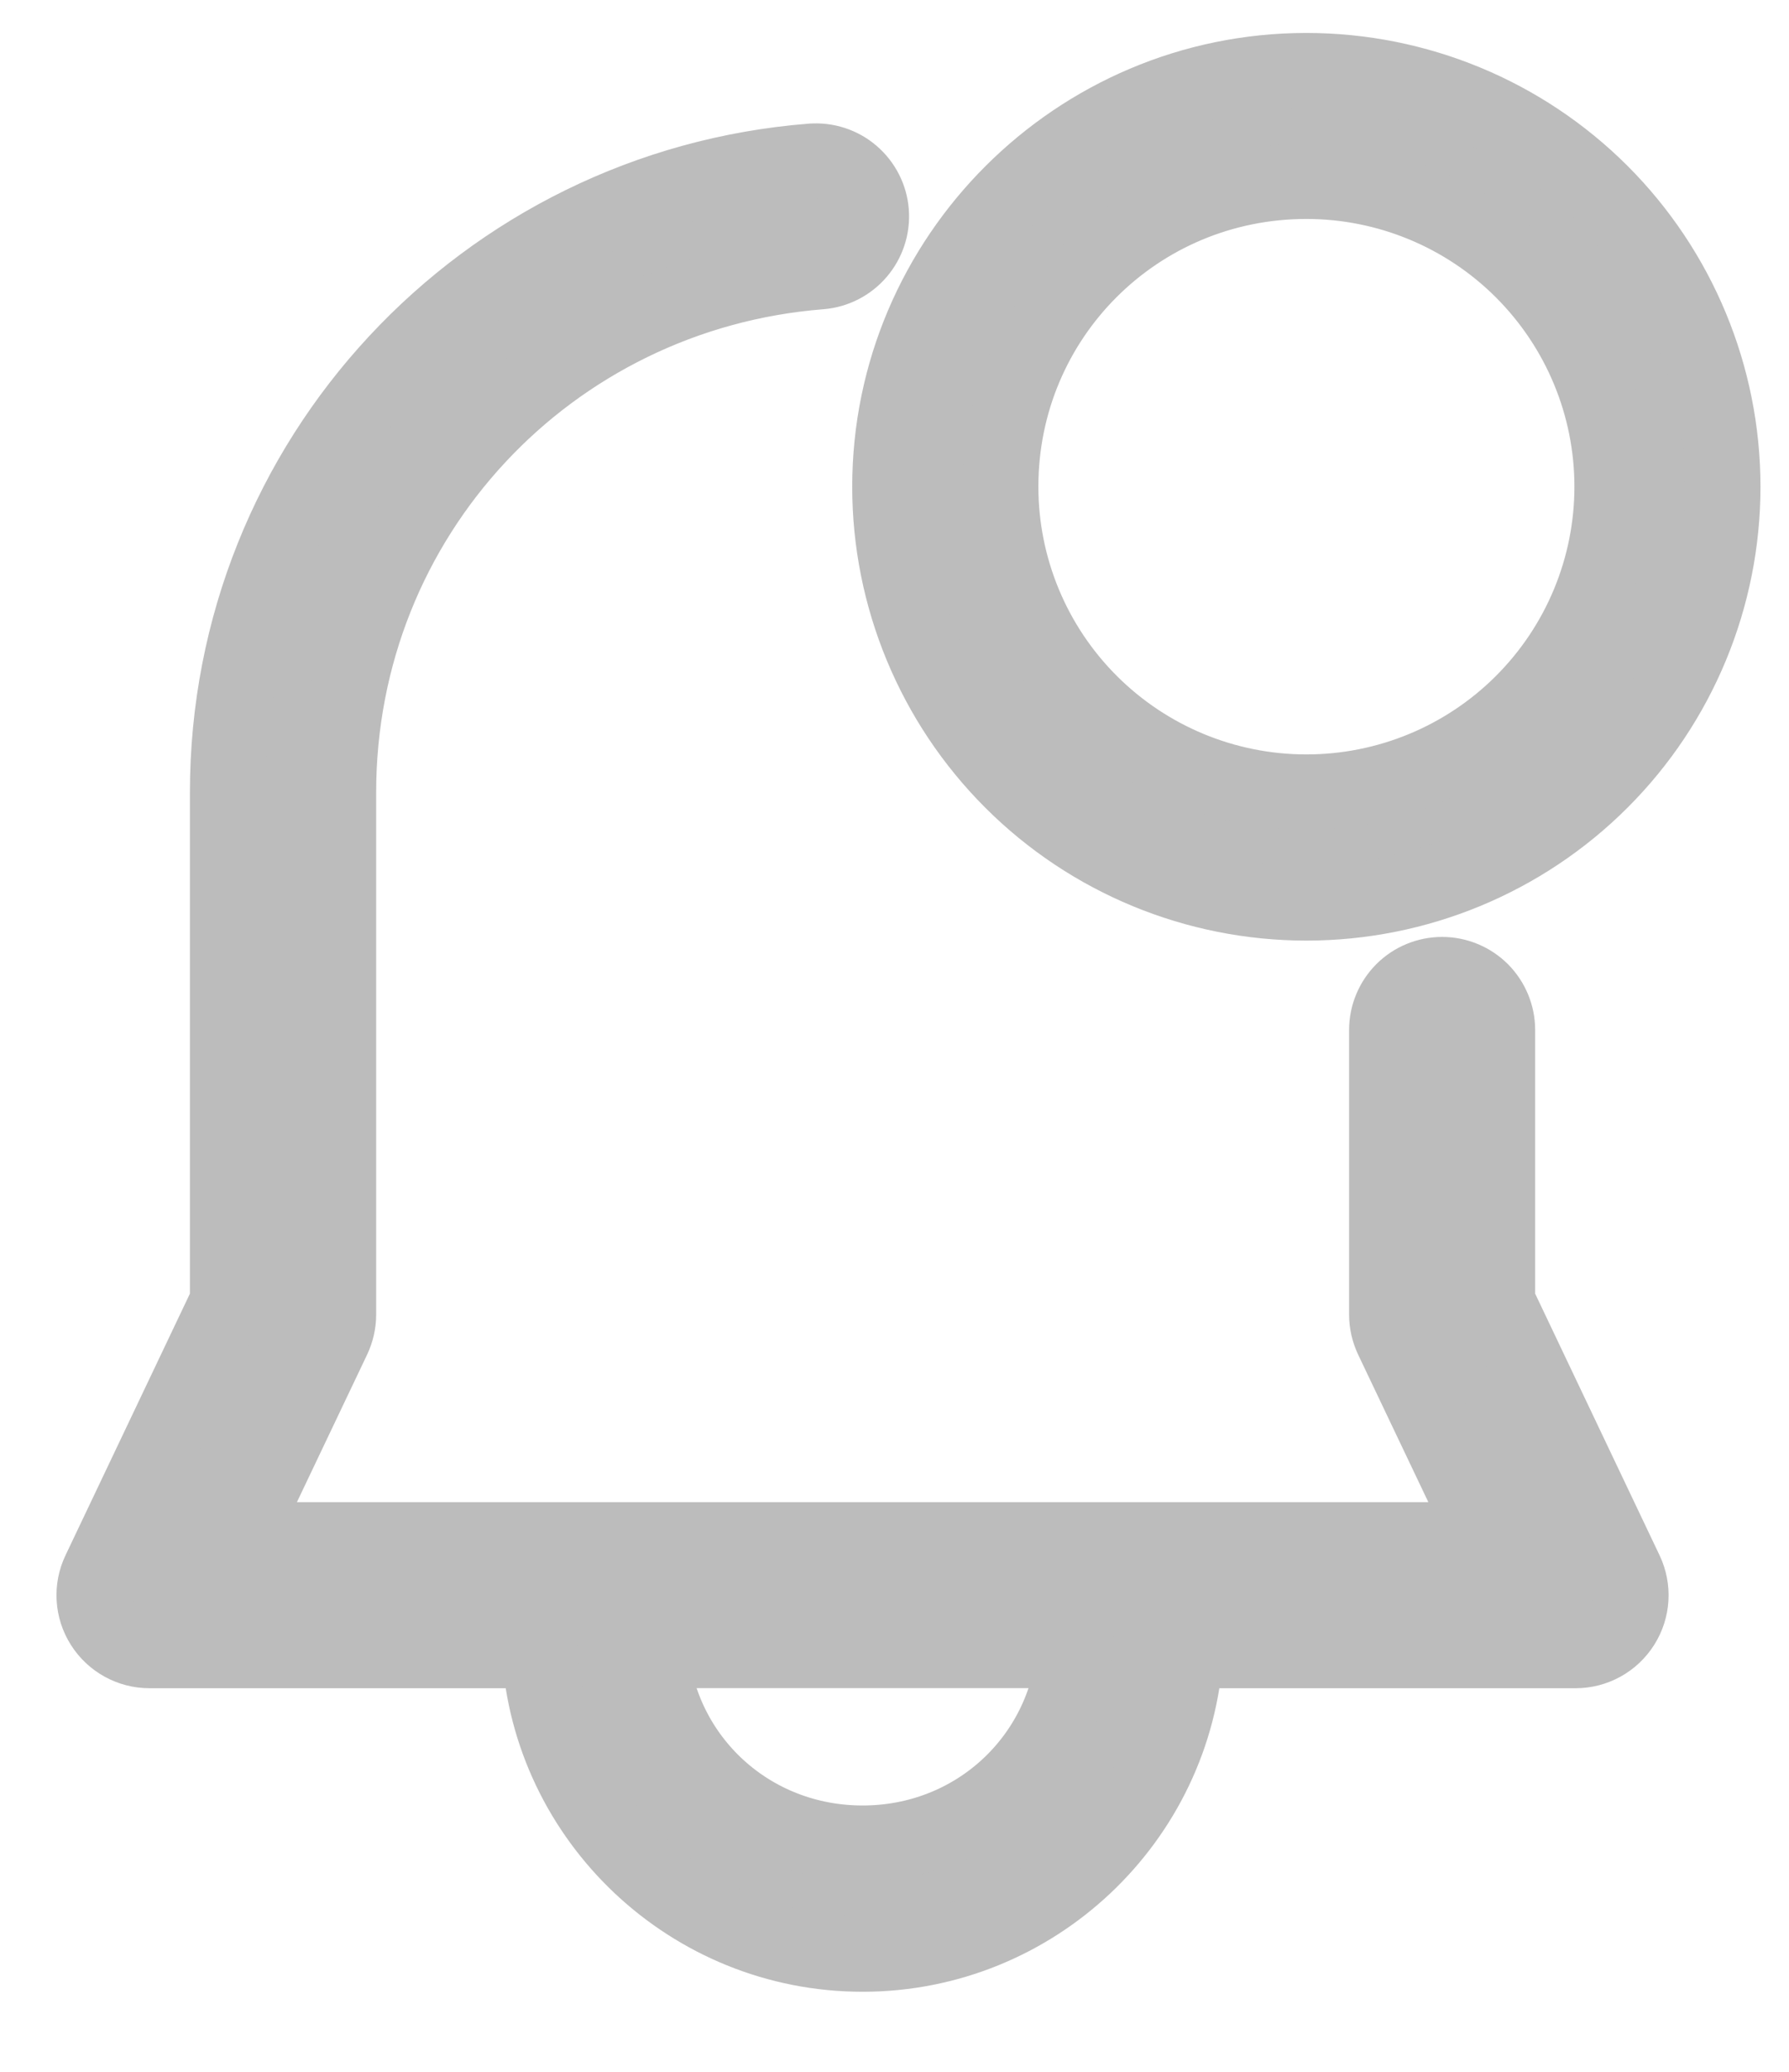 <svg width="19" height="22" viewBox="0 0 19 22" fill="none" xmlns="http://www.w3.org/2000/svg">
<path d="M13.874 0.75C11.439 0.75 9.451 2.735 9.451 5.169C9.451 6.341 9.918 7.466 10.747 8.294C11.576 9.123 12.702 9.588 13.874 9.588C15.047 9.588 16.172 9.123 17.002 8.294C17.831 7.466 18.297 6.341 18.297 5.169C18.297 3.997 17.831 2.873 17.002 2.044C16.172 1.215 15.047 0.75 13.874 0.75ZM8.618 1.712C5.143 1.986 2.417 4.881 2.417 8.415V13.827L1.057 16.687H1.057C0.97 16.869 0.983 17.083 1.091 17.253C1.199 17.424 1.387 17.527 1.588 17.527H5.729C5.836 19.322 7.337 20.75 9.161 20.75C10.985 20.75 12.484 19.322 12.592 17.527H16.733C16.935 17.527 17.122 17.424 17.23 17.253C17.338 17.083 17.351 16.869 17.264 16.687L15.904 13.827V10.937C15.904 10.781 15.842 10.632 15.732 10.521C15.621 10.411 15.472 10.349 15.316 10.349C15.16 10.349 15.01 10.411 14.9 10.521C14.79 10.632 14.728 10.781 14.728 10.937V13.96C14.728 14.047 14.748 14.133 14.785 14.212L15.803 16.351H12.599V16.351H11.423V16.351H6.9V16.351H5.724V16.351H2.52L3.538 14.212C3.575 14.133 3.595 14.047 3.595 13.96V8.415C3.595 5.484 5.834 3.112 8.713 2.885C9.036 2.859 9.278 2.576 9.253 2.252C9.241 2.097 9.167 1.953 9.048 1.851C8.93 1.75 8.776 1.7 8.62 1.712L8.618 1.712ZM13.874 1.925C14.736 1.925 15.562 2.267 16.17 2.875C16.779 3.484 17.121 4.308 17.121 5.168C17.121 6.028 16.779 6.852 16.17 7.461C15.562 8.069 14.736 8.411 13.874 8.411C13.013 8.411 12.188 8.069 11.579 7.461C10.97 6.853 10.628 6.028 10.628 5.168C10.628 3.37 12.074 1.925 13.875 1.925L13.874 1.925ZM6.909 17.526H11.413C11.31 18.684 10.355 19.572 9.161 19.572C7.967 19.572 7.011 18.684 6.909 17.526Z" fill="#BCBCBC" stroke="#BCBCBC" stroke-width="0.8"/>
</svg>
